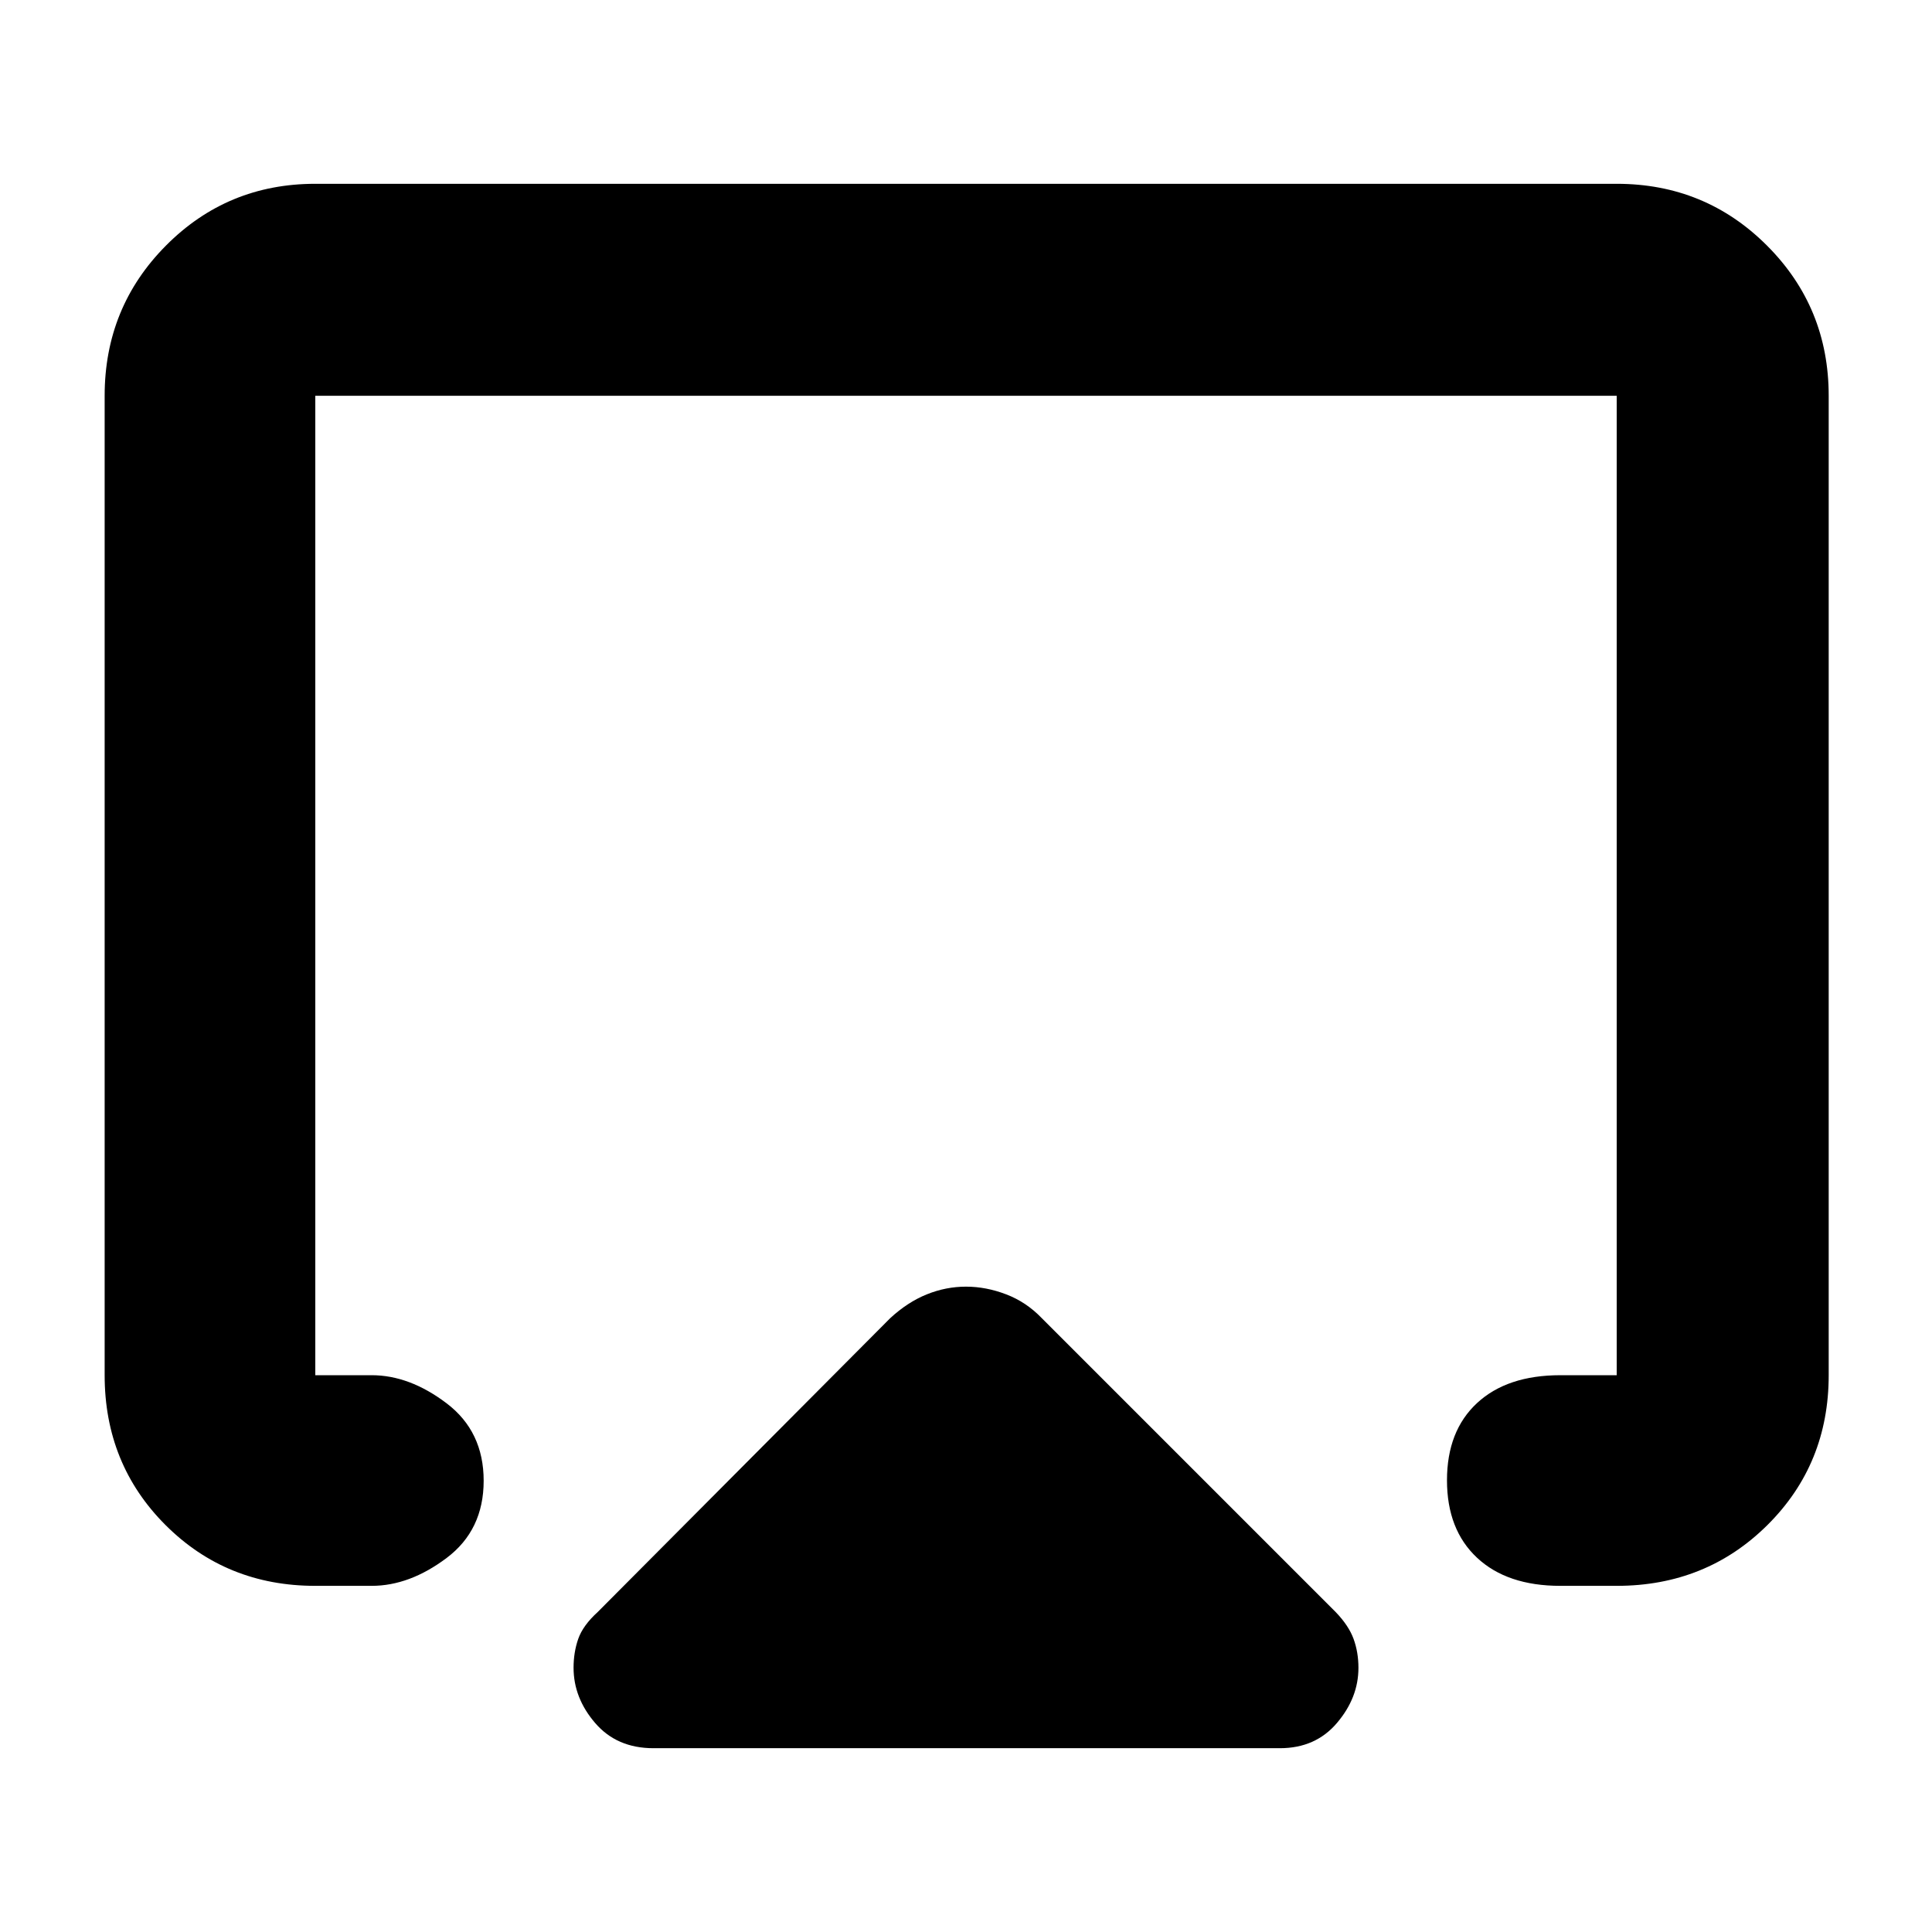 <svg xmlns="http://www.w3.org/2000/svg" height="40" viewBox="0 -960 960 960" width="40"><path d="M52-276.67v-486.66q0-43.98 30.48-74.66 30.49-30.68 74.19-30.68h646.66q43.98 0 74.66 30.68t30.68 74.66v486.66q0 44.2-30.43 74.44Q847.81-172 803.33-172h-28q-26.46 0-41.4-13.97Q719-199.93 719-224.45q0-24.52 14.93-38.37 14.94-13.85 41.4-13.85h28v-486.66H156.67v486.66h28q18.83 0 37.25 13.97 18.41 13.97 18.41 38.48 0 24.52-18.41 38.37Q203.5-172 184.67-172h-28q-44.2 0-74.44-30.23Q52-232.47 52-276.67ZM324.67-91.33q-18.16 0-28.91-12.48Q285-116.29 285-131.33q0-7.67 2.33-14.34 2.34-6.66 9.67-13.33l145.33-146q8.67-8 18.17-11.83 9.5-3.84 19.5-3.84t20 3.84Q510-313 517.67-305l146 146q6.51 6.75 8.92 13.38Q675-139 675-131.25q0 14.85-10.67 27.38Q653.67-91.33 636-91.33H324.67ZM480-467.67Z"/></svg>
